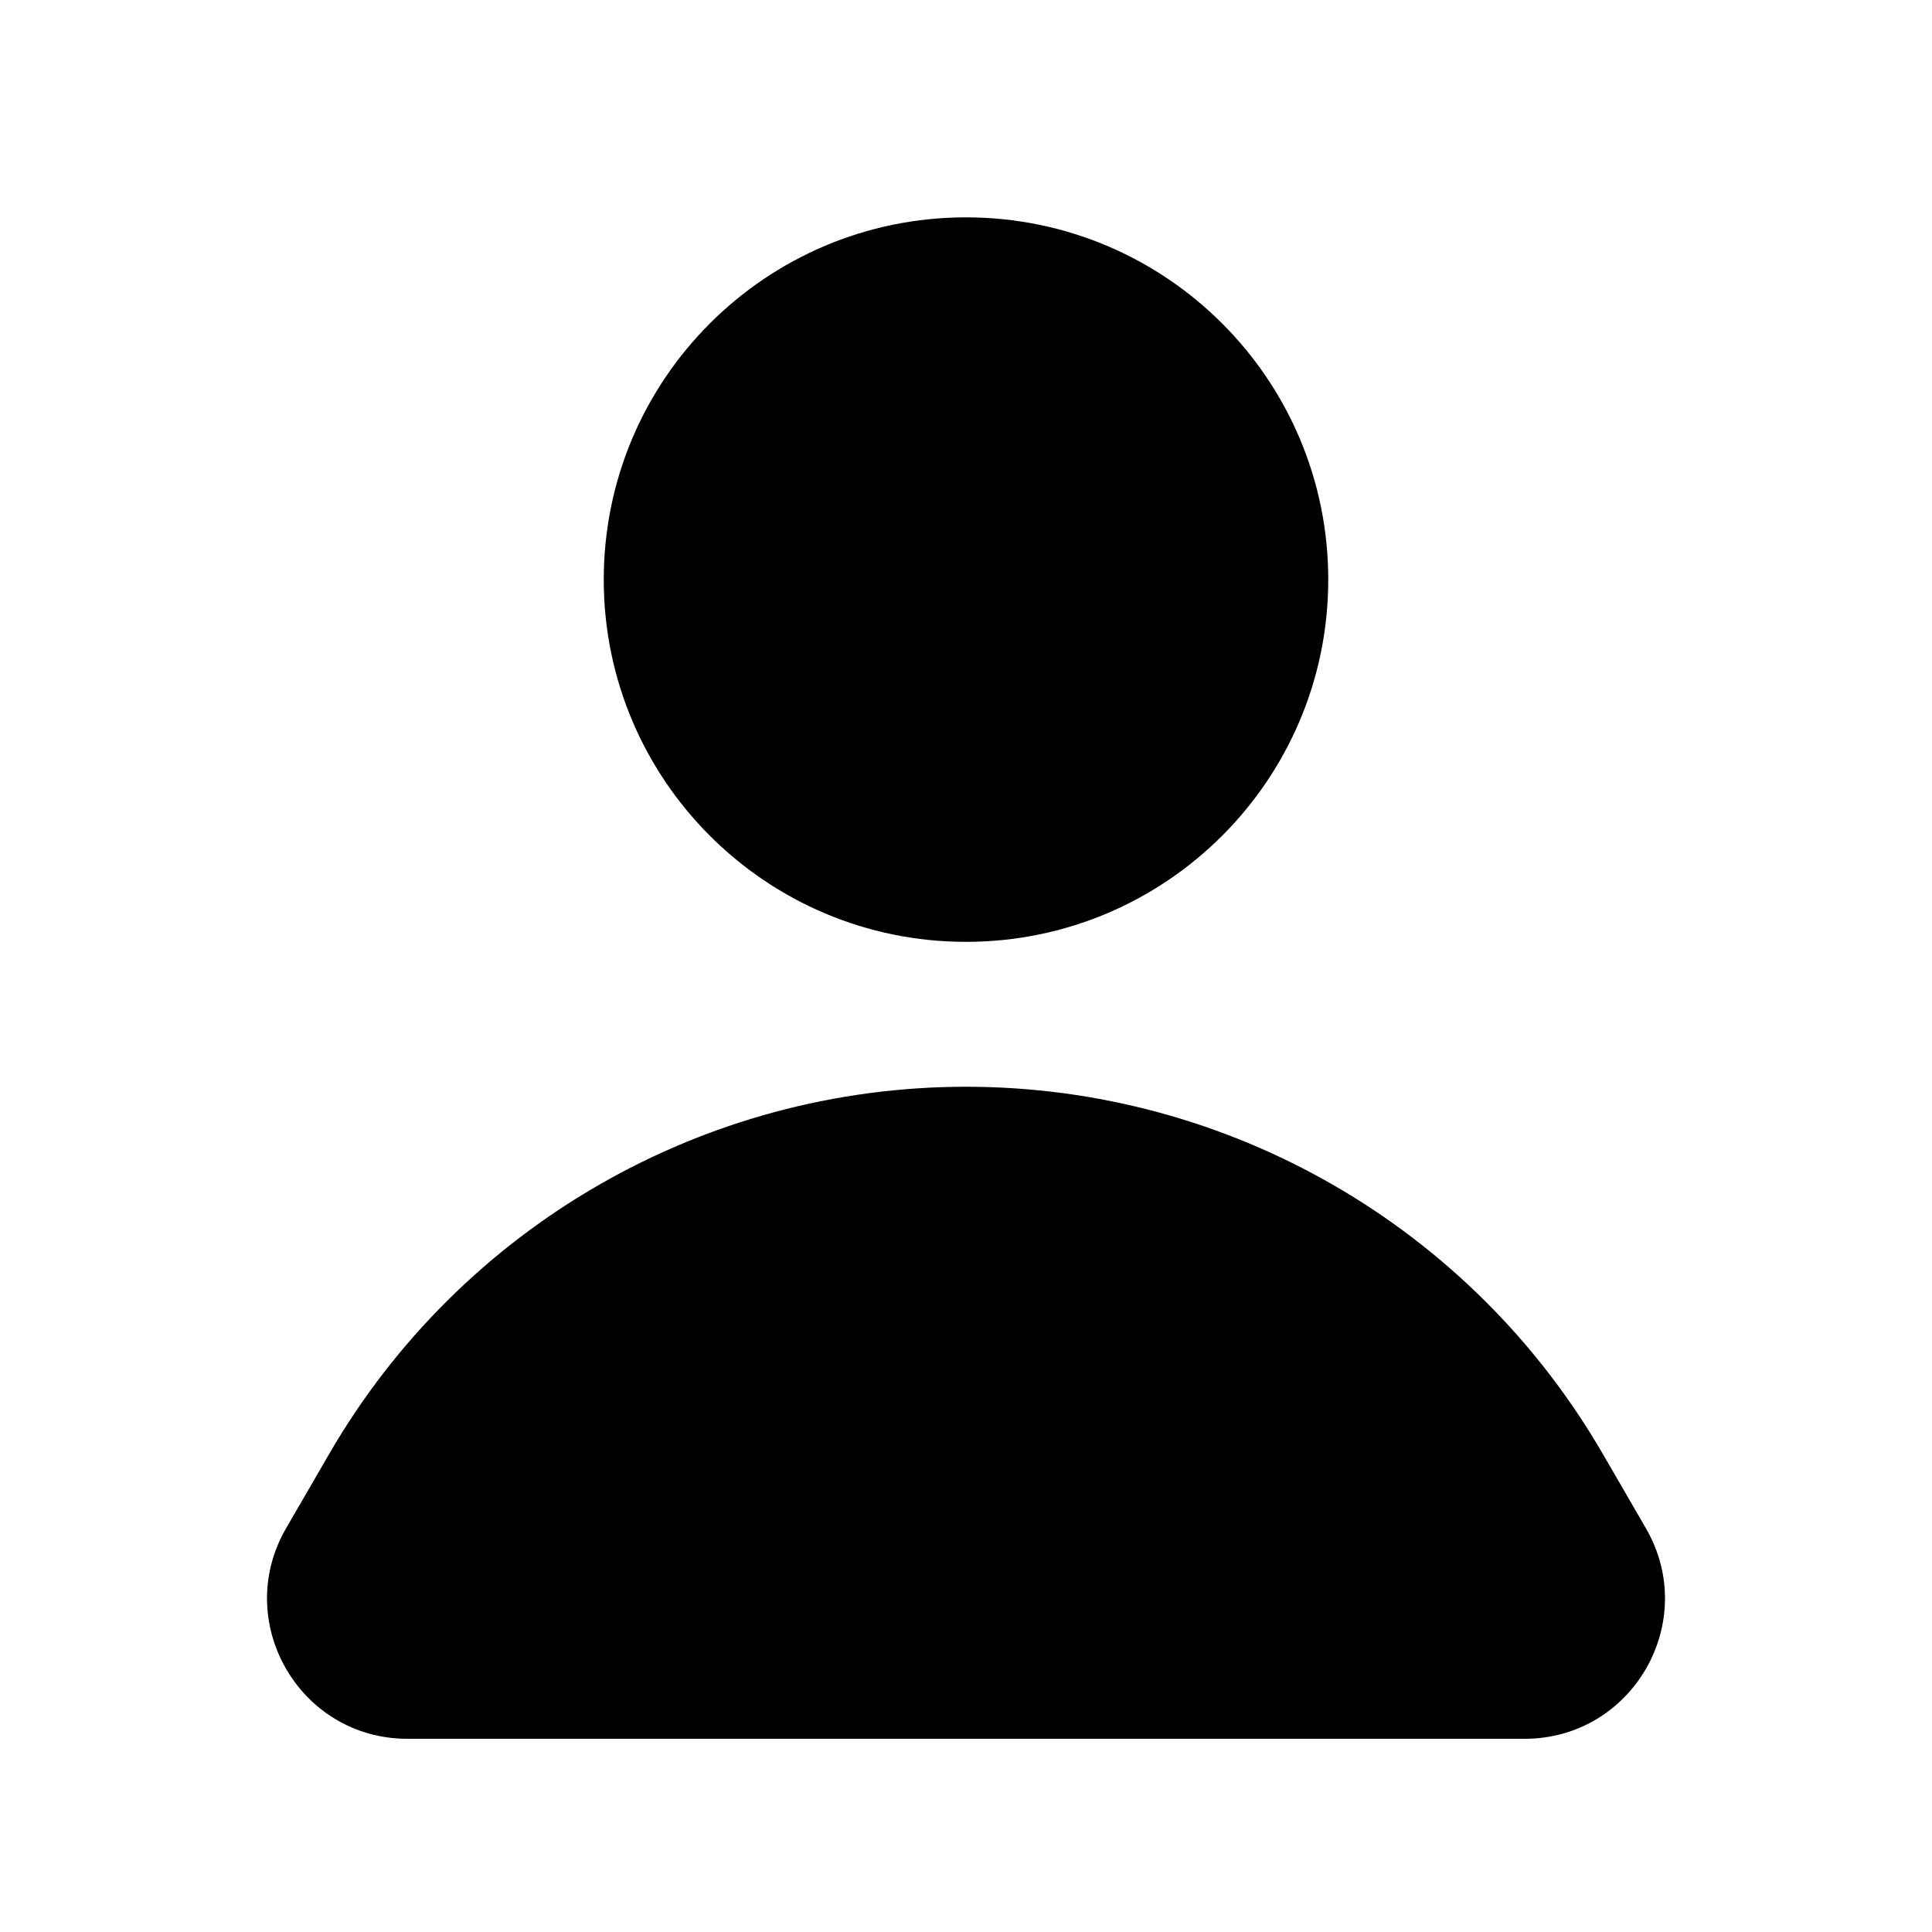 <svg xmlns="http://www.w3.org/2000/svg" viewBox="0 0 20 20"><path d="M10 2.25c-2.071 0-3.75 1.679-3.75 3.75 0 2.071 1.679 3.75 3.75 3.75 2.071 0 3.75-1.679 3.75-3.75 0-2.071-1.679-3.75-3.75-3.75Z"/><path d="M10 11.25c-2.716 0-5.227 1.447-6.59 3.797l-.448.773c-.561.968.137 2.18 1.256 2.18h11.564c1.119 0 1.817-1.212 1.256-2.18l-.448-.773c-1.363-2.35-3.873-3.797-6.59-3.797Z"/></svg>